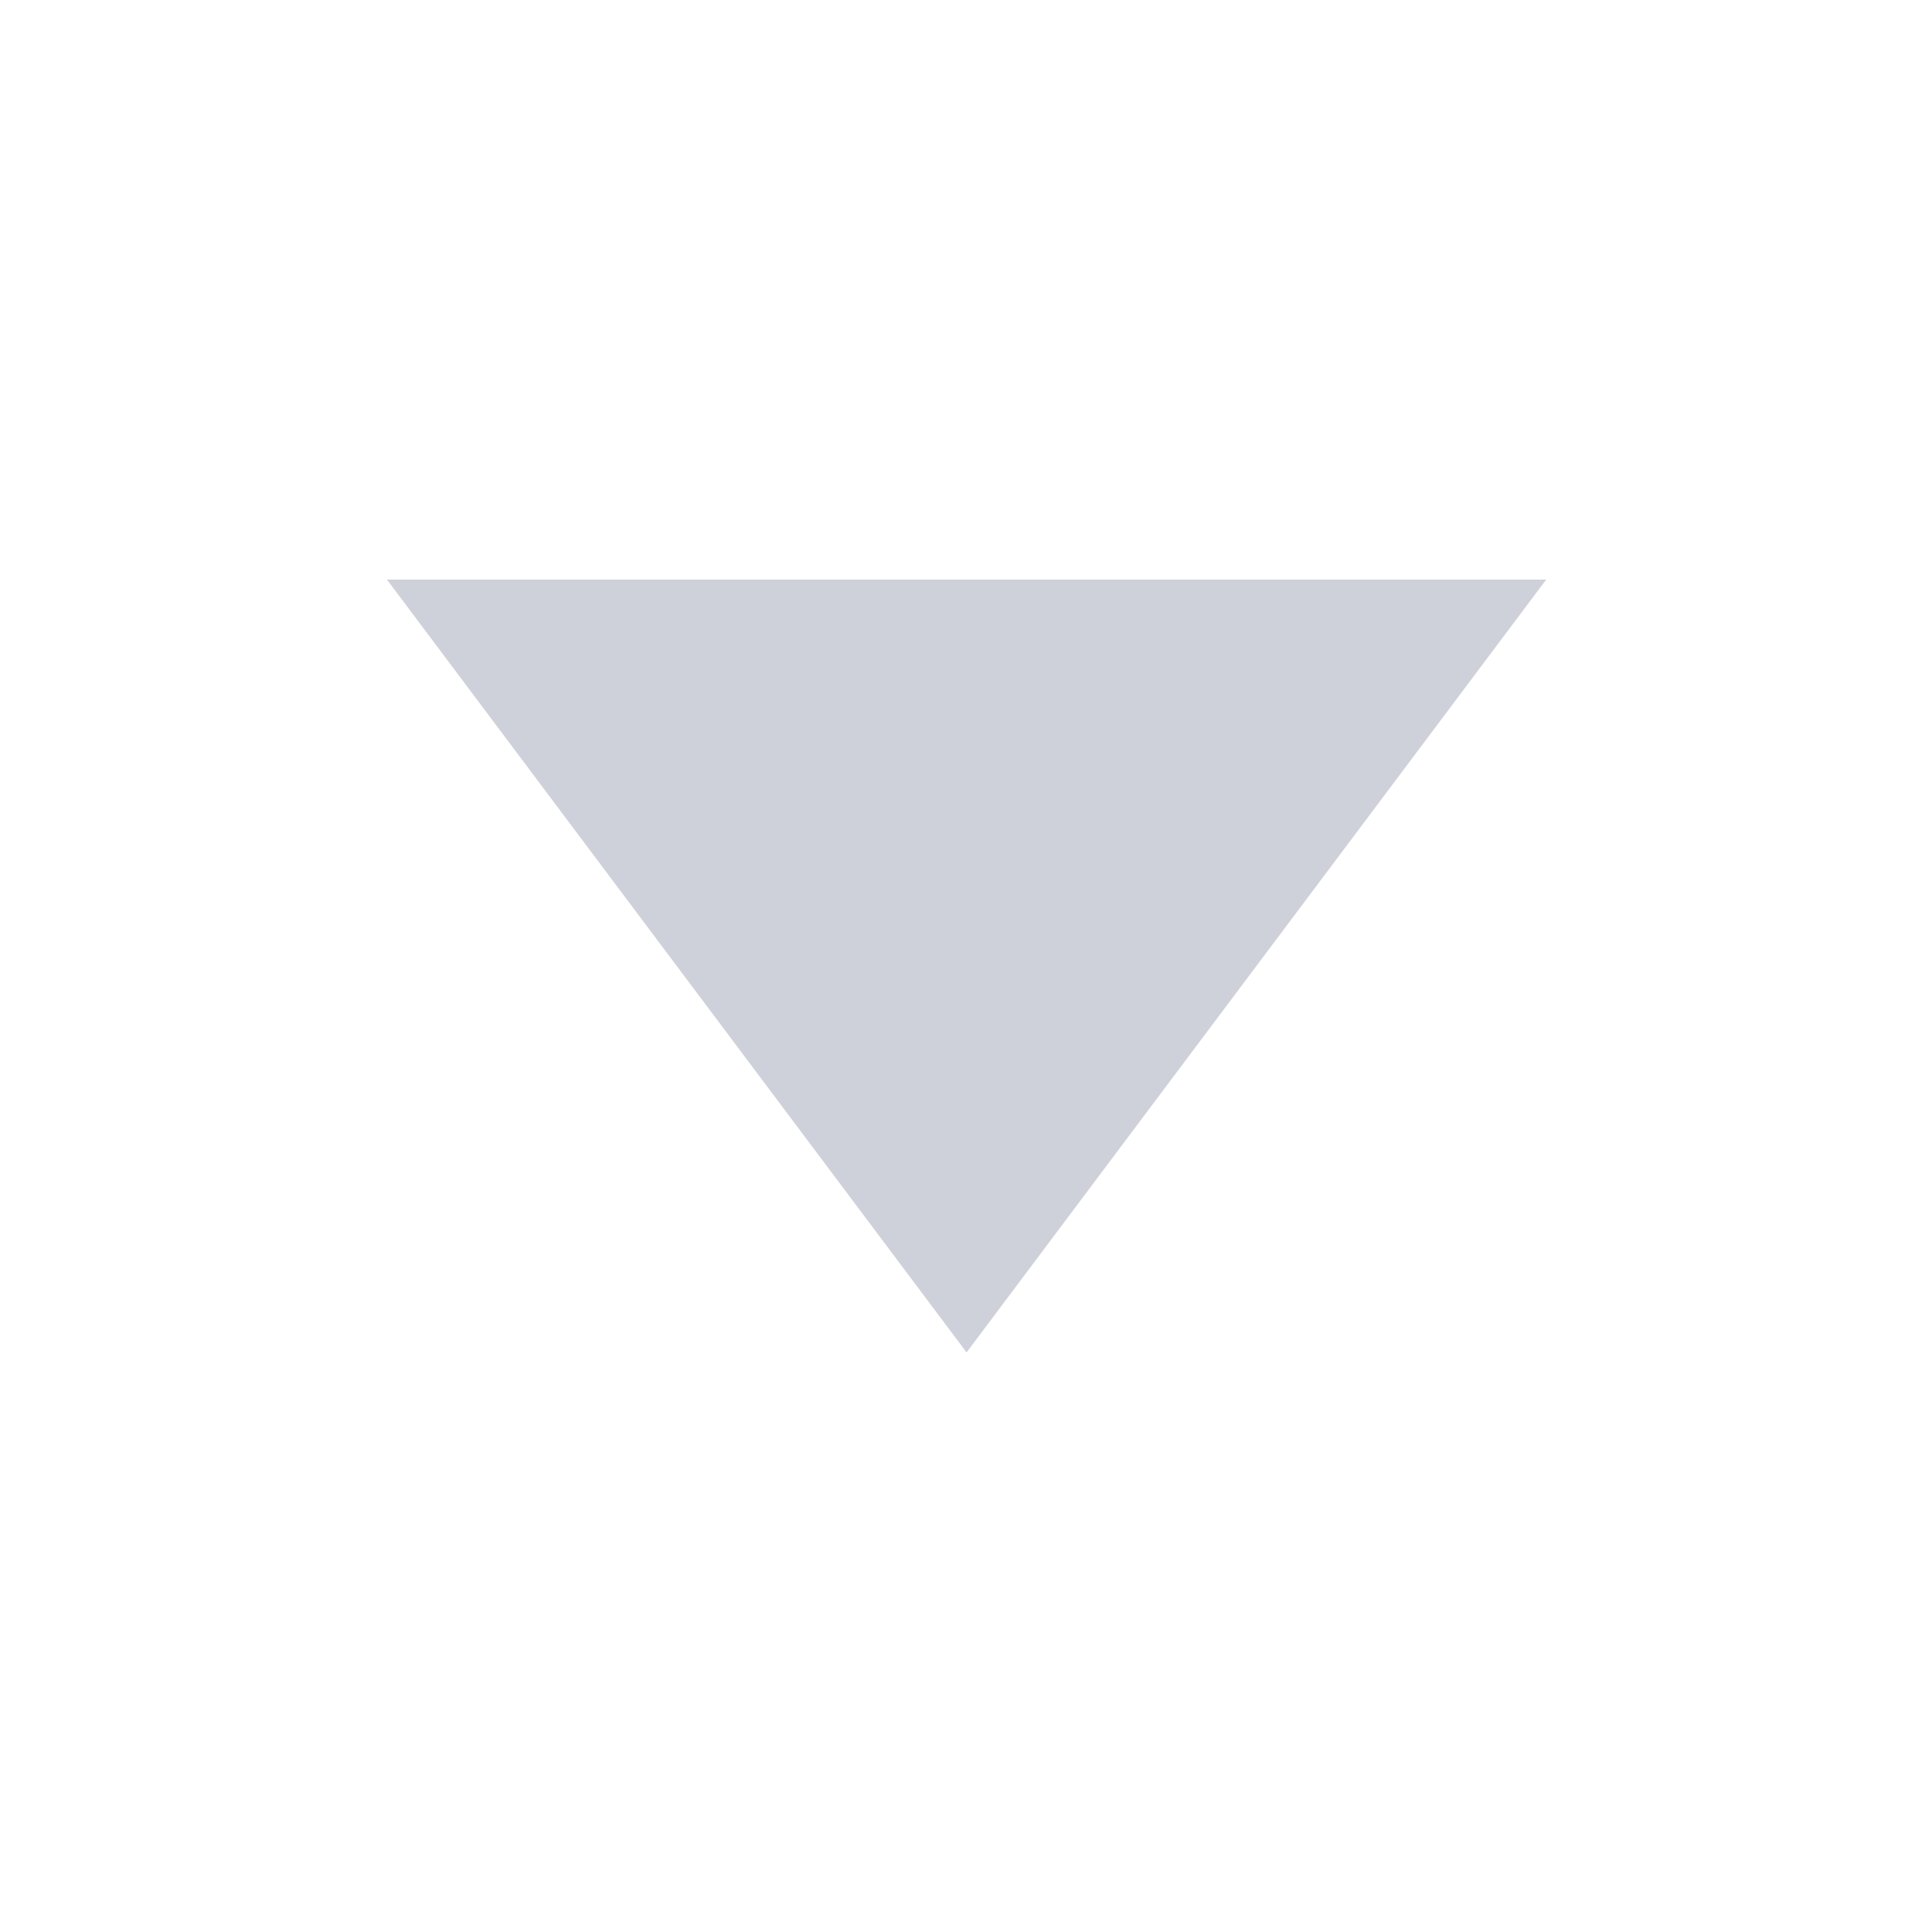 <svg xmlns="http://www.w3.org/2000/svg" width="10" height="10">
    <path transform="rotate(90 5 5)" style="fill:none" d="M0 0h10v10H0z"/>
    <path d="m-6.015 0 4 3-4 3z" transform="rotate(90 -.506 8.509)" style="fill:#ced0da"/>
</svg>
